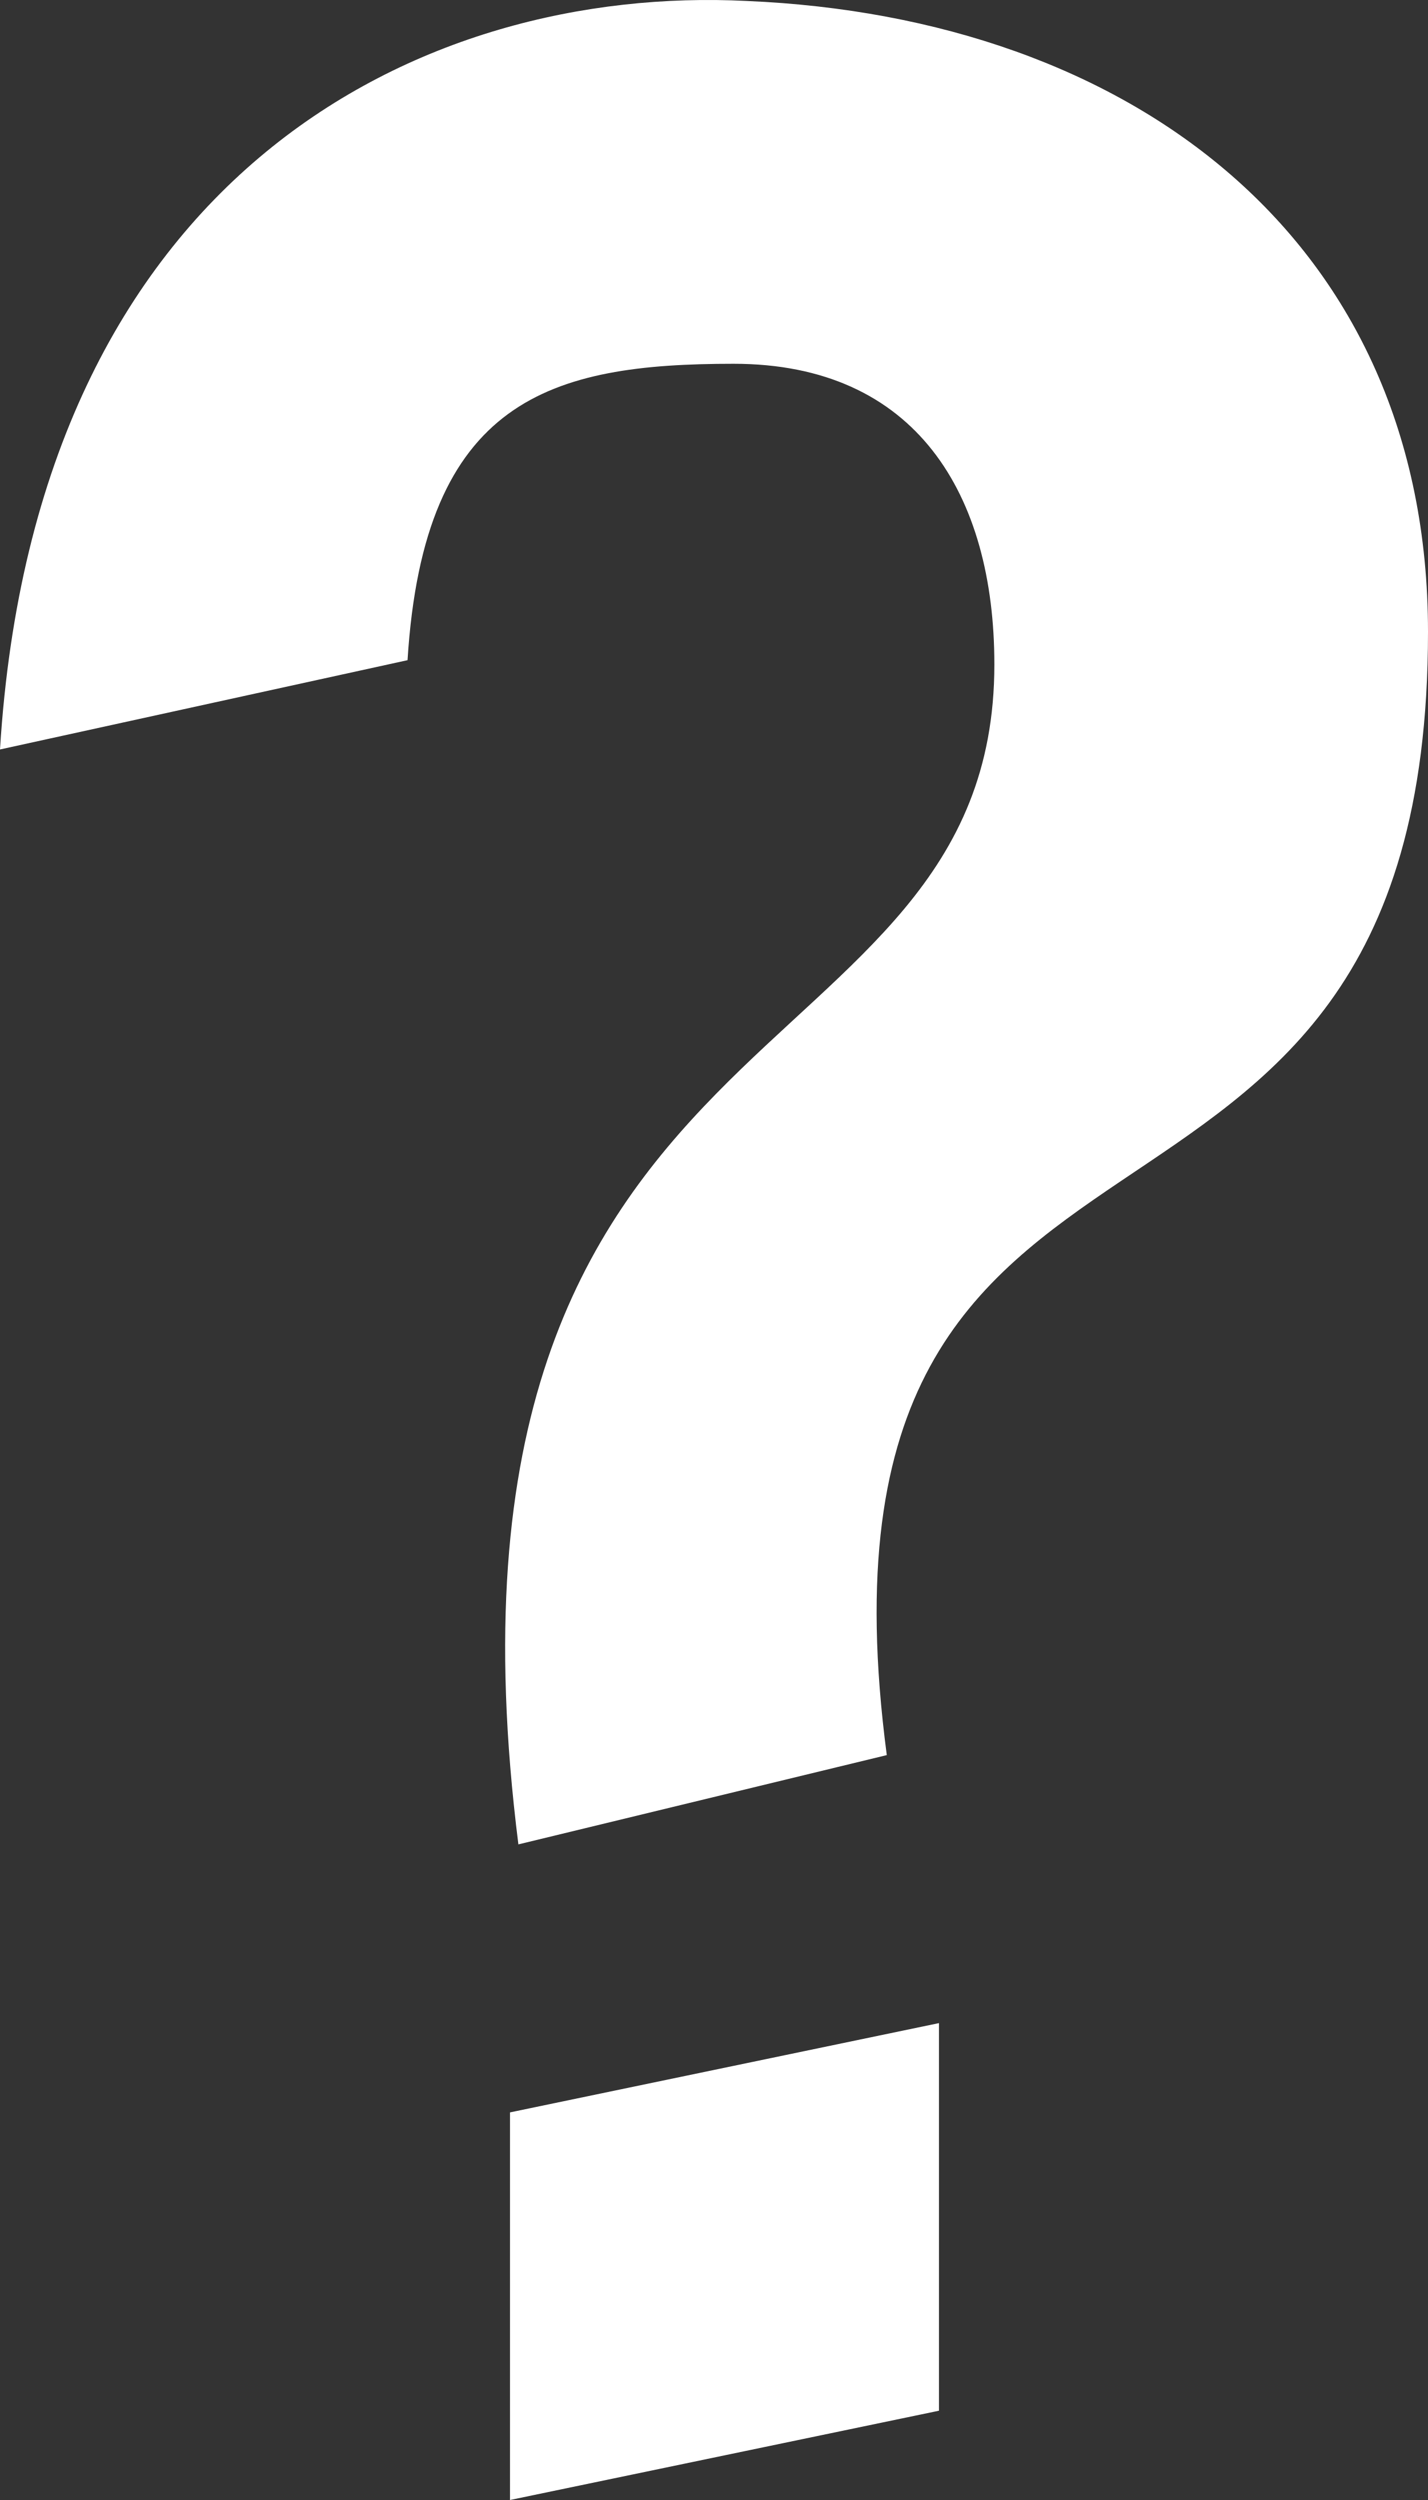 <svg width="56" height="98" viewBox="0 0 56 98" fill="none" xmlns="http://www.w3.org/2000/svg">
<rect x="0" y="0" width="56" height="98" fill="#333333" stroke="none"/>
<path d="M20.329 72.3L34.776 68.8C30.941 39.716 56 52.569 56 24.766C56 9.391 44.365 0.679 29.279 0.038C16.621 -0.602 1.406 6.701 0 29.379L15.982 25.879C16.621 15.629 21.607 14.26 28.767 14.26C35.927 14.26 38.995 19.385 38.995 26.047C38.995 42.704 16.11 38.86 20.329 72.3ZM20 98L36.822 94.5V79.306L20 82.806V98Z" fill="white"/>
</svg>
